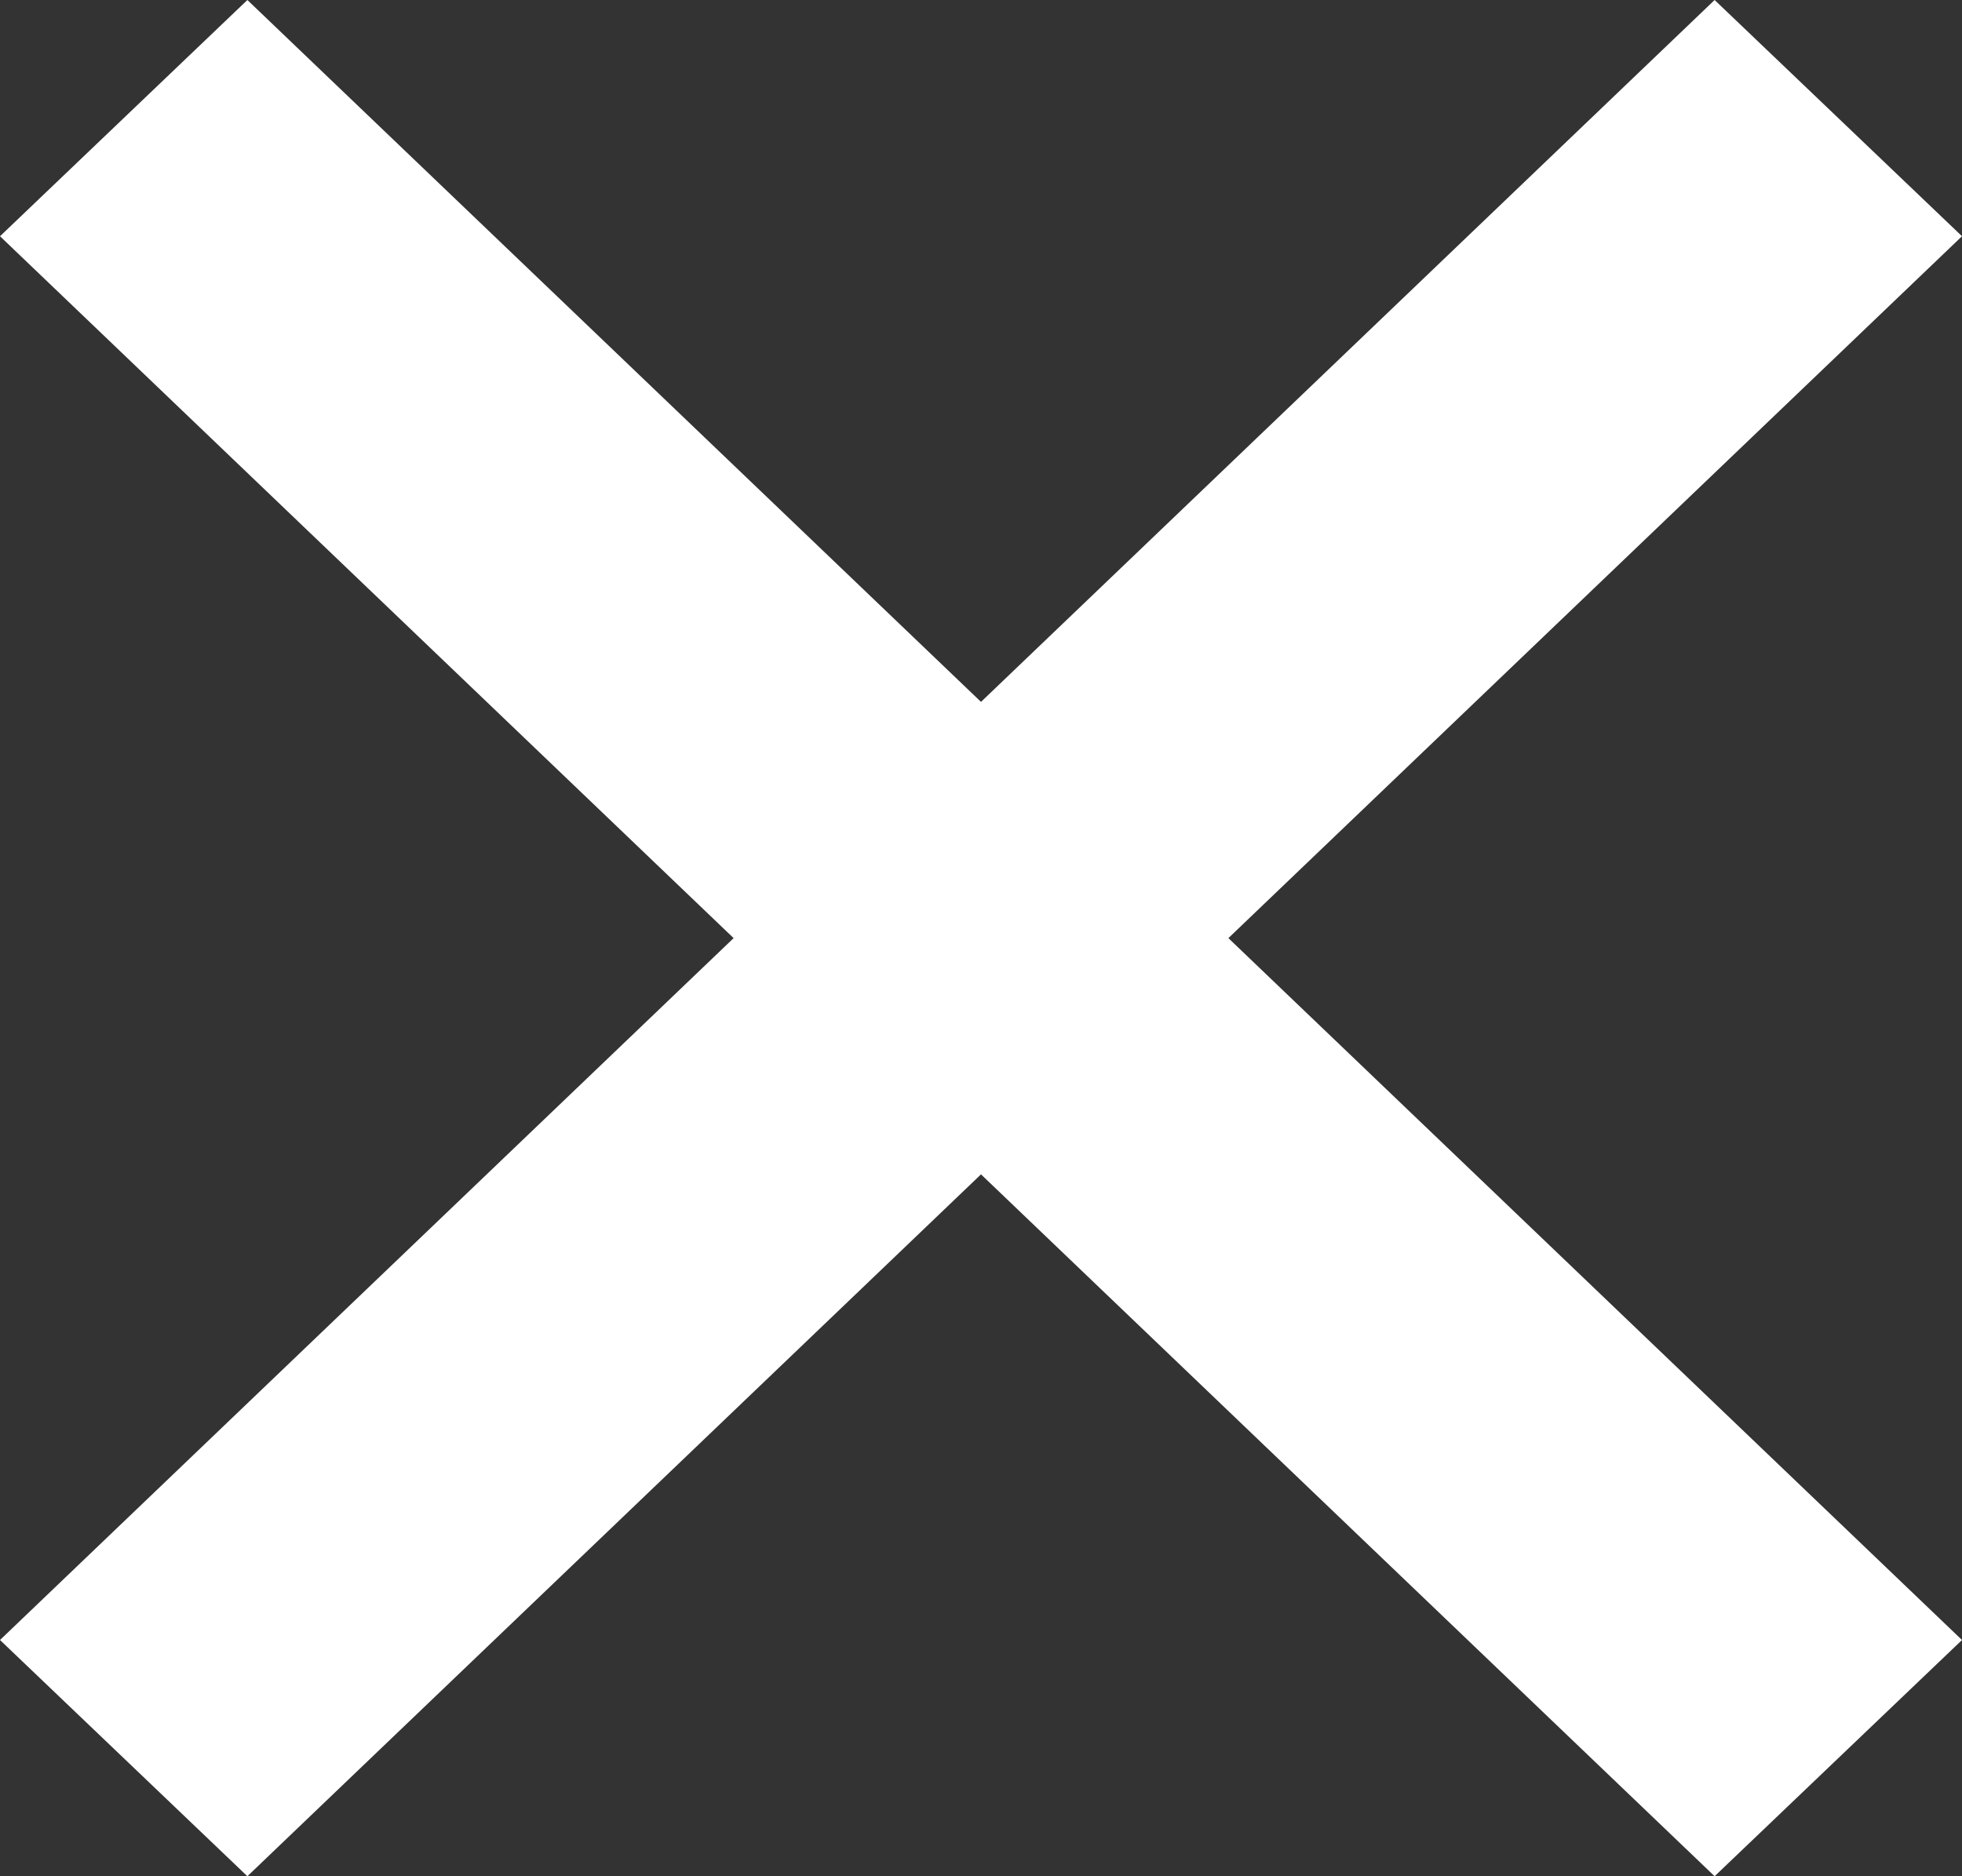 <svg width="23" height="22" fill="none" xmlns="http://www.w3.org/2000/svg"><rect width="100%" height="100%" fill="#333333" stroke="none"/><path d="M23 2.77L20.1 0l-8.6 8.23L2.9 0 0 2.77 8.6 11 0 19.23 2.9 22l8.6-8.23L20.1 22l2.9-2.77L14.4 11 23 2.77z" fill="#fff"/></svg>
